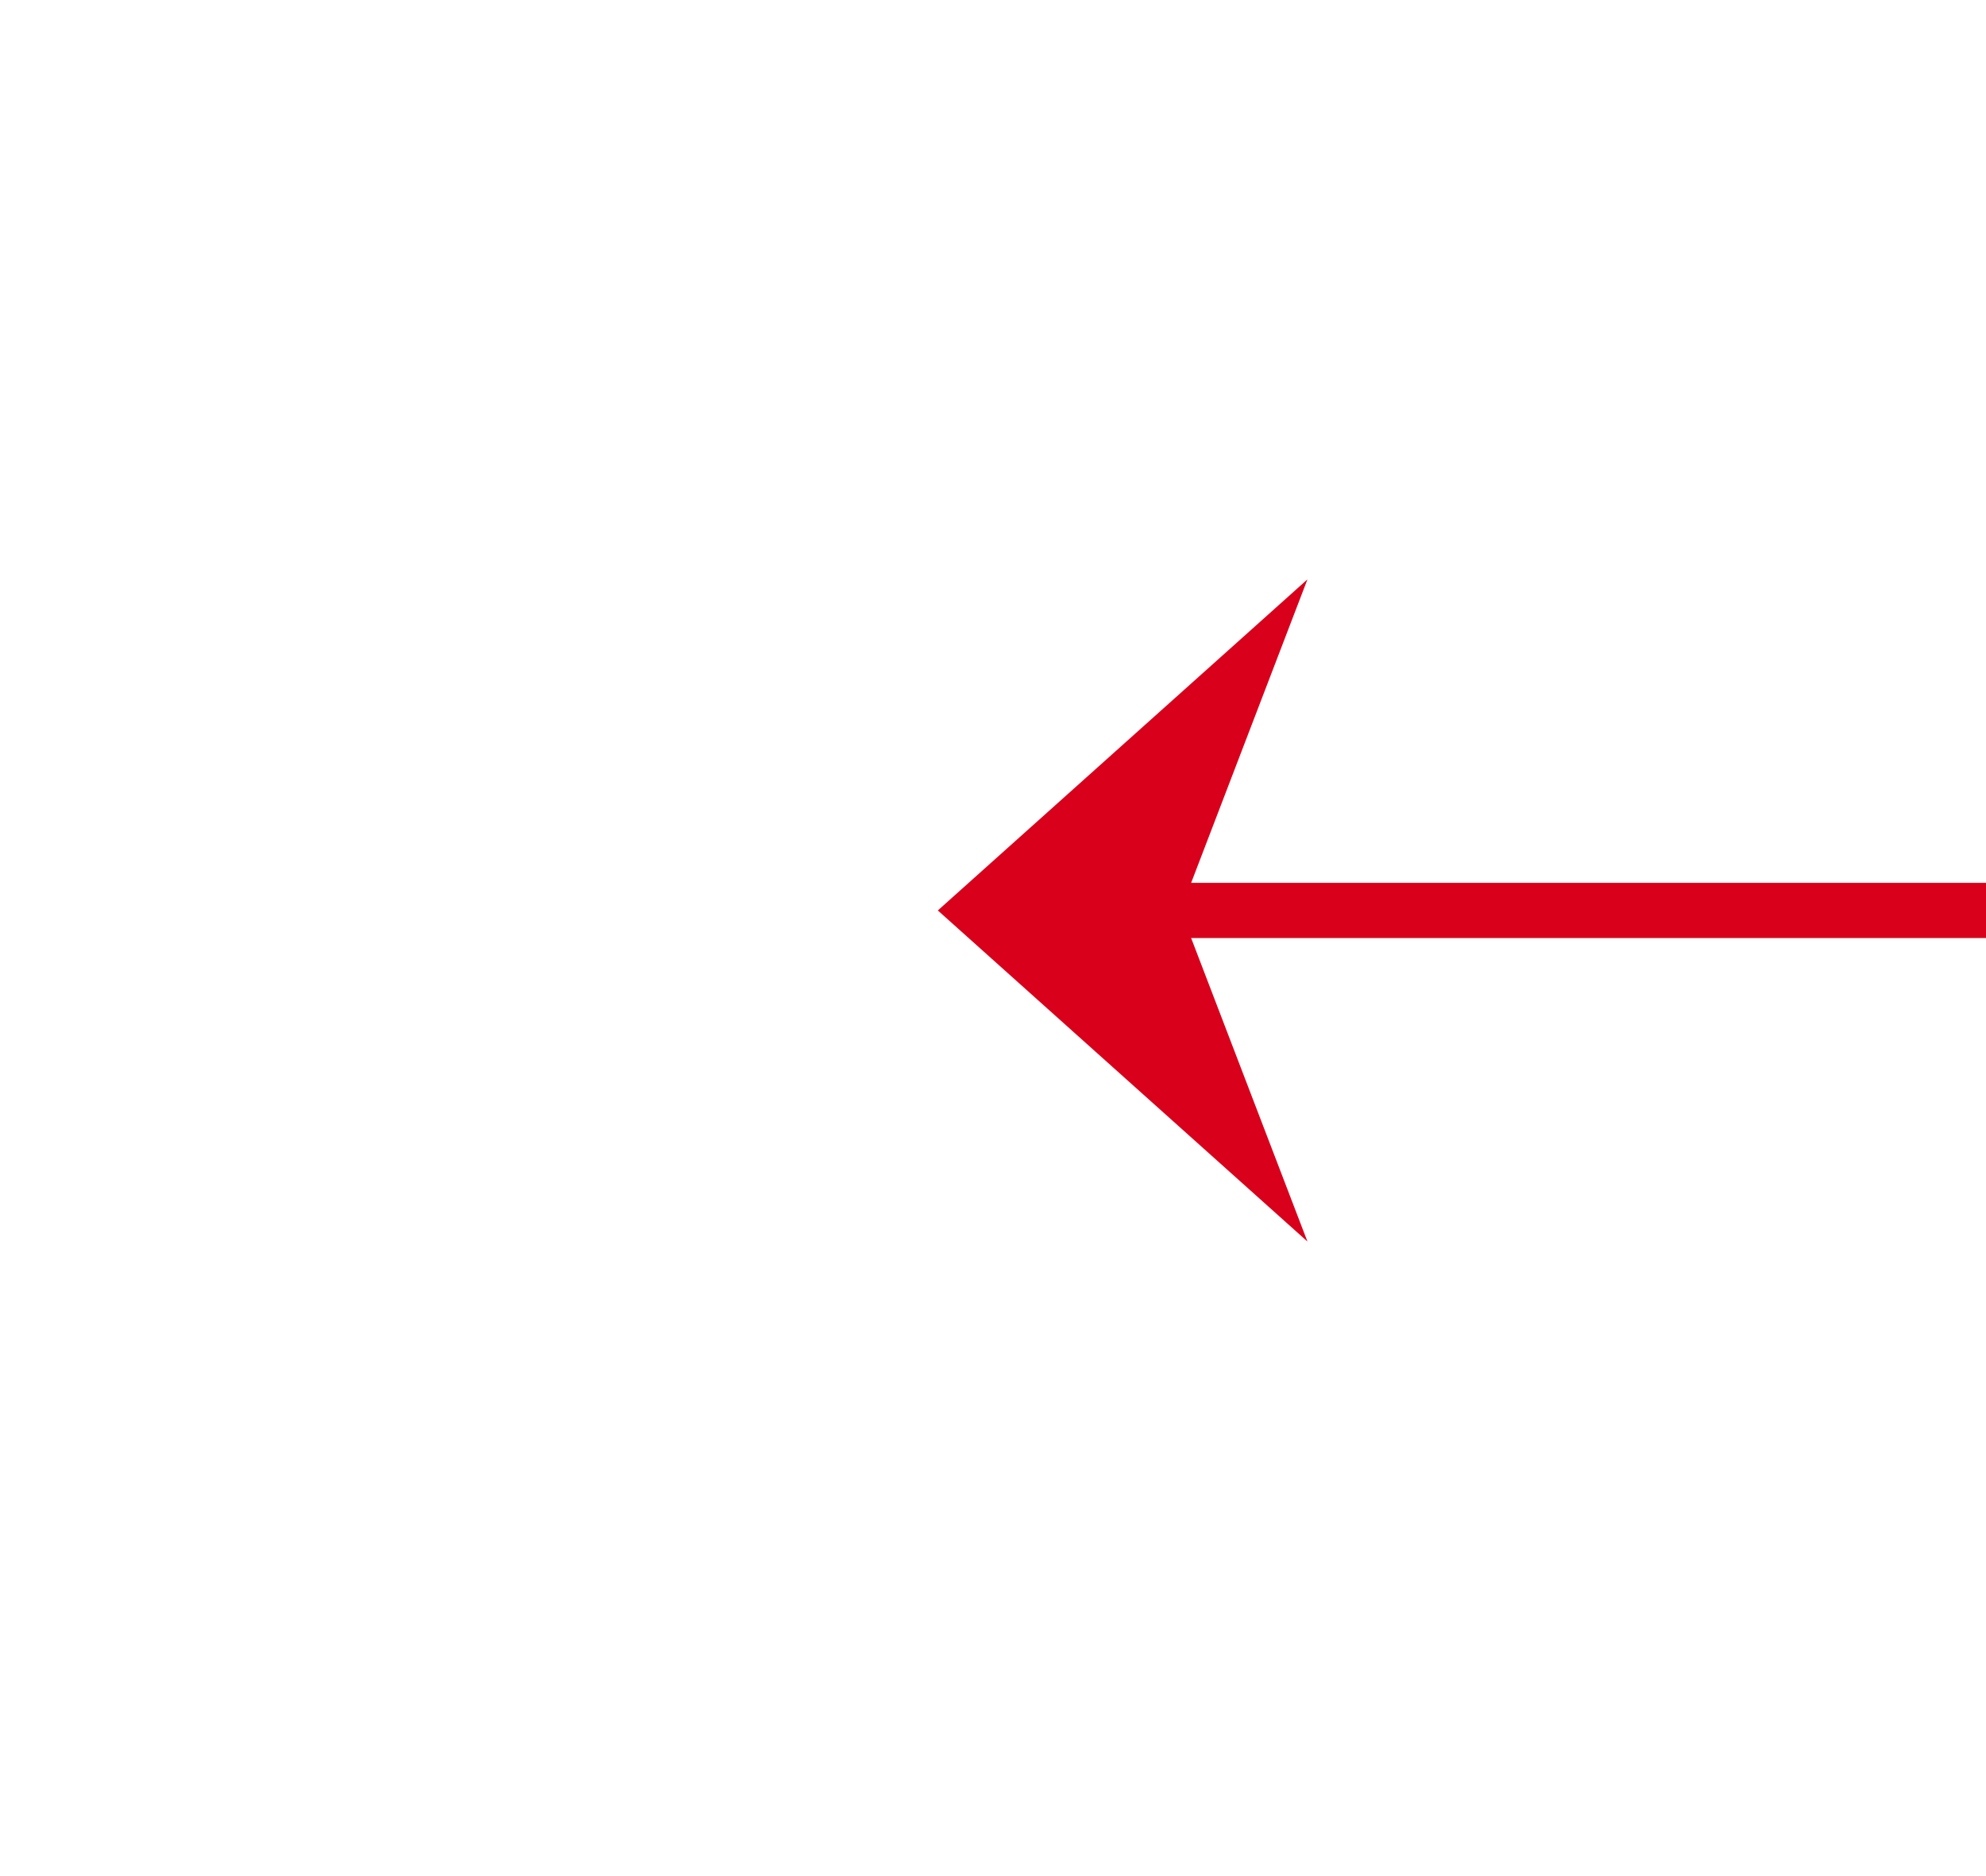 ﻿<?xml version="1.0" encoding="utf-8"?>
<svg version="1.1" xmlns:xlink="http://www.w3.org/1999/xlink" width="36px" height="34px" preserveAspectRatio="xMinYMid meet" viewBox="272 245  36 32" xmlns="http://www.w3.org/2000/svg">
  <path d="M 295.7 254.5  L 289 260.5  L 295.7 266.5  L 293.4 260.5  L 295.7 254.5  Z " fill-rule="nonzero" fill="#d9001b" stroke="none" />
  <path d="M 290 260.5  L 571 260.5  " stroke-width="1" stroke="#d9001b" fill="none" />
</svg>